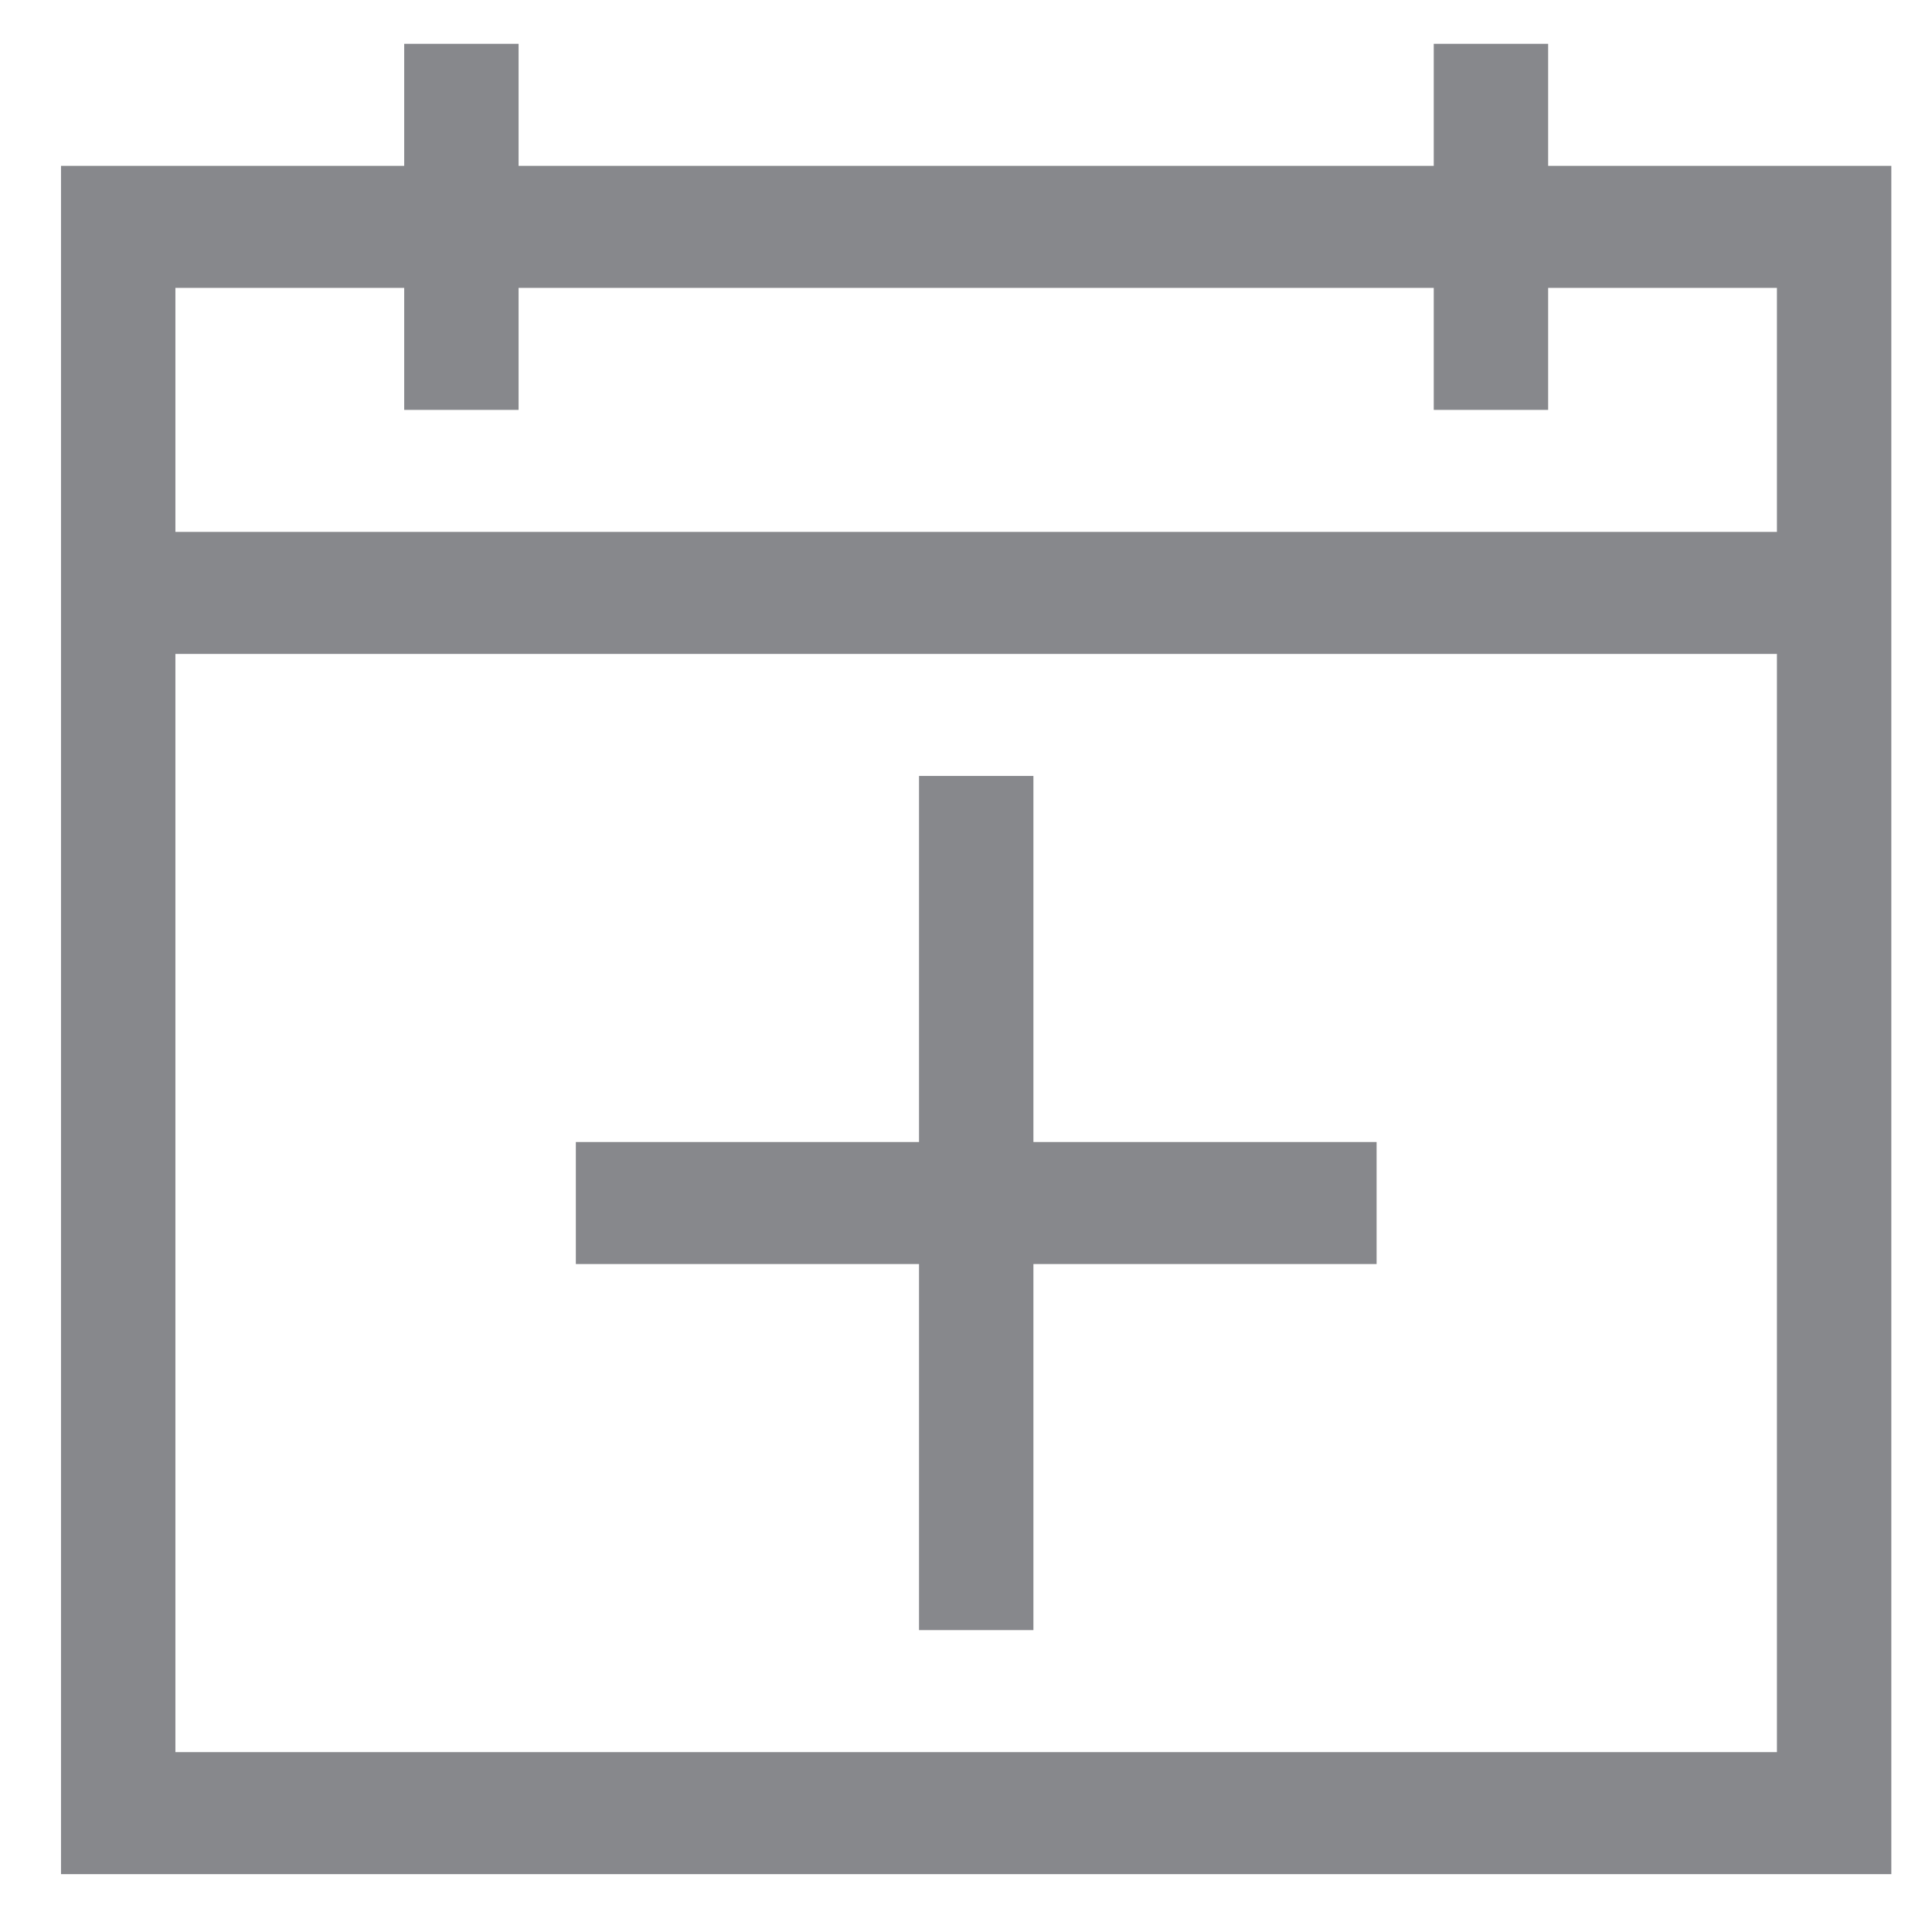 <svg width="19" height="19" viewBox="0 0 19 19" fill="none" xmlns="http://www.w3.org/2000/svg">
<path d="M15.225 1.631H18.6V18.431H0.6V1.631H3.975V0.431H5.1V1.631H14.1V0.431H15.225V1.631ZM3.975 2.831H1.725V5.231H17.475V2.831H15.225V4.031H14.1V2.831H5.1V4.031H3.975V2.831ZM1.725 17.231H17.475V6.431H1.725V17.231ZM10.163 7.631V11.231H13.538V12.431H10.163V16.031H9.038V12.431H5.663V11.231H9.038V7.631H10.163Z" fill="#87888C"/>
</svg>
